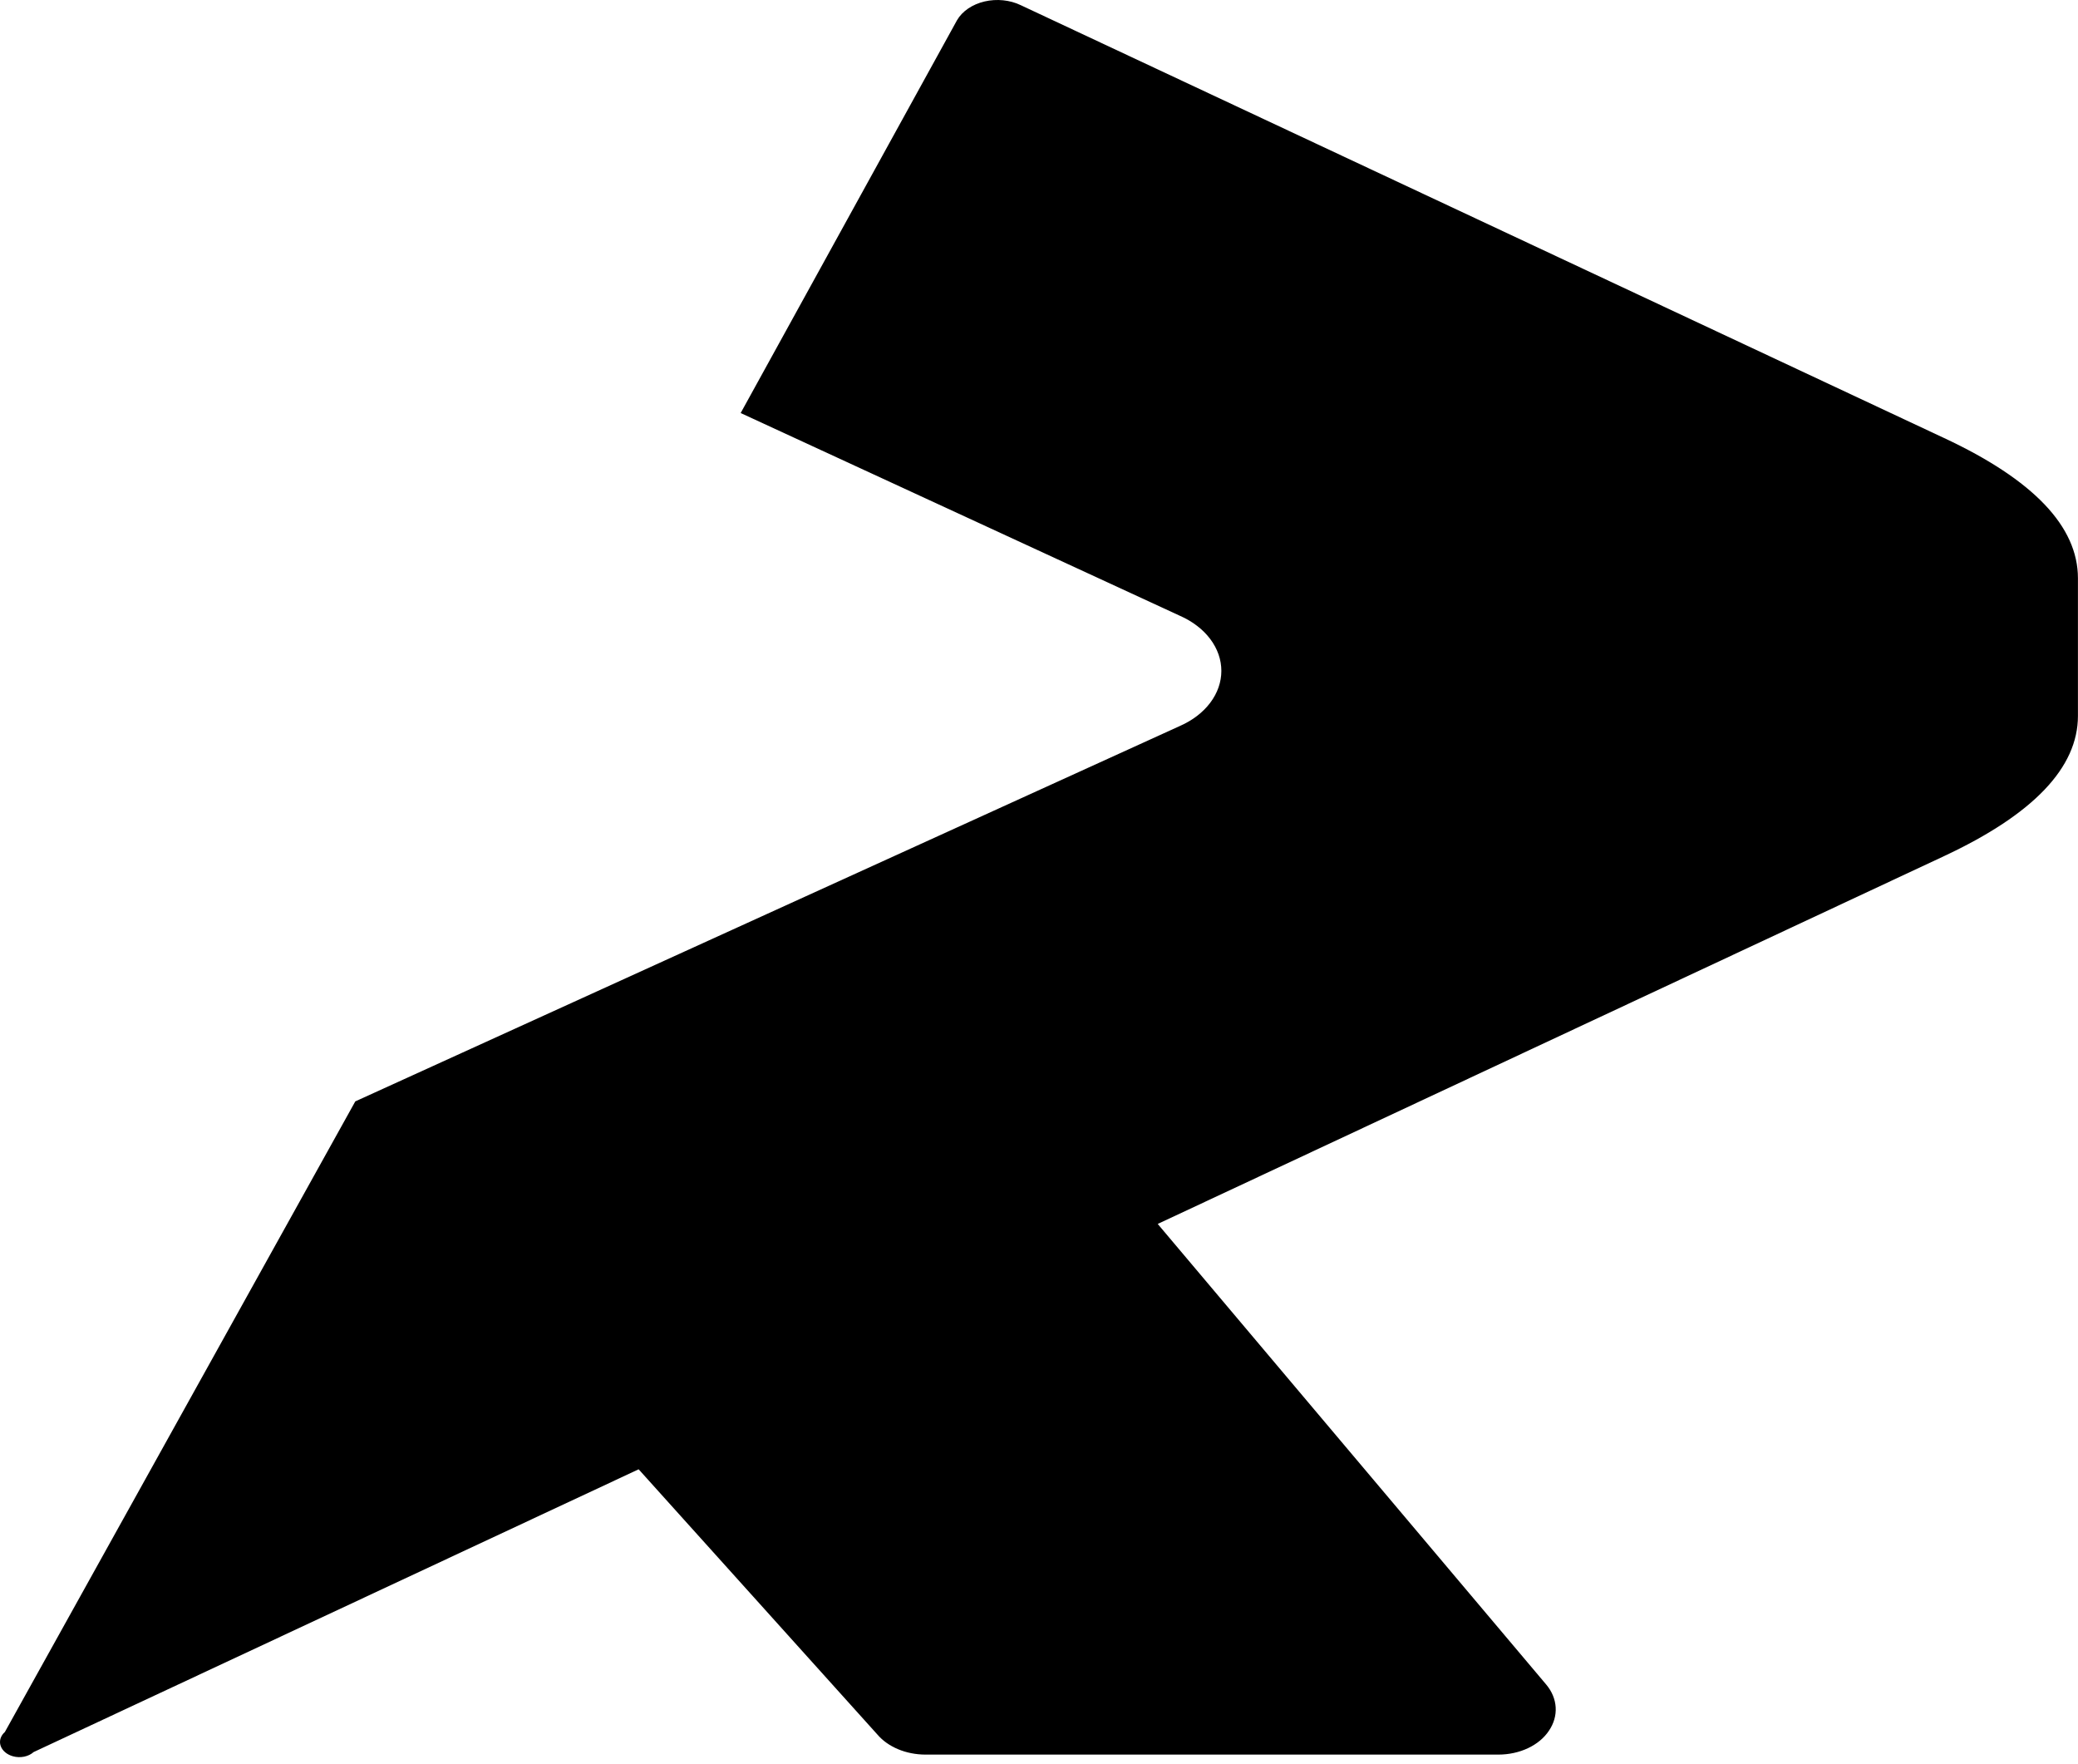 <svg width="205" height="174" viewBox="0 0 205 174" fill="none" xmlns="http://www.w3.org/2000/svg">
<path d="M191.788 43.207L100.701 0.511C100.174 0.256 99.582 0.092 98.965 0.029C98.349 -0.034 97.722 0.006 97.127 0.145C96.532 0.285 95.983 0.521 95.515 0.839C95.048 1.156 94.674 1.547 94.418 1.985L73.069 40.742L116.408 60.745C117.648 61.291 118.678 62.082 119.395 63.036C120.112 63.99 120.49 65.073 120.49 66.177C120.49 67.28 120.112 68.364 119.395 69.318C118.678 70.272 117.648 71.062 116.408 71.608L35.051 108.643L0.48 170.847C0.273 171.03 0.126 171.249 0.053 171.486C-0.02 171.723 -0.018 171.97 0.061 172.206C0.139 172.441 0.29 172.659 0.501 172.839C0.712 173.02 0.977 173.158 1.273 173.241C1.628 173.341 2.013 173.354 2.378 173.281C2.743 173.207 3.07 173.049 3.316 172.828L63.004 144.934L86.565 171.106C87.081 171.709 87.78 172.203 88.602 172.547C89.424 172.891 90.343 173.072 91.277 173.076H147.823C148.854 173.076 149.866 172.856 150.746 172.44C151.626 172.024 152.34 171.428 152.81 170.717C153.291 170.008 153.52 169.212 153.471 168.412C153.423 167.612 153.1 166.836 152.535 166.164L114.212 120.732L191.803 84.441C200.602 80.324 204.994 75.713 204.994 70.617V57.042C204.994 51.935 200.602 47.323 191.788 43.207Z" fill="#000"/>
</svg>
